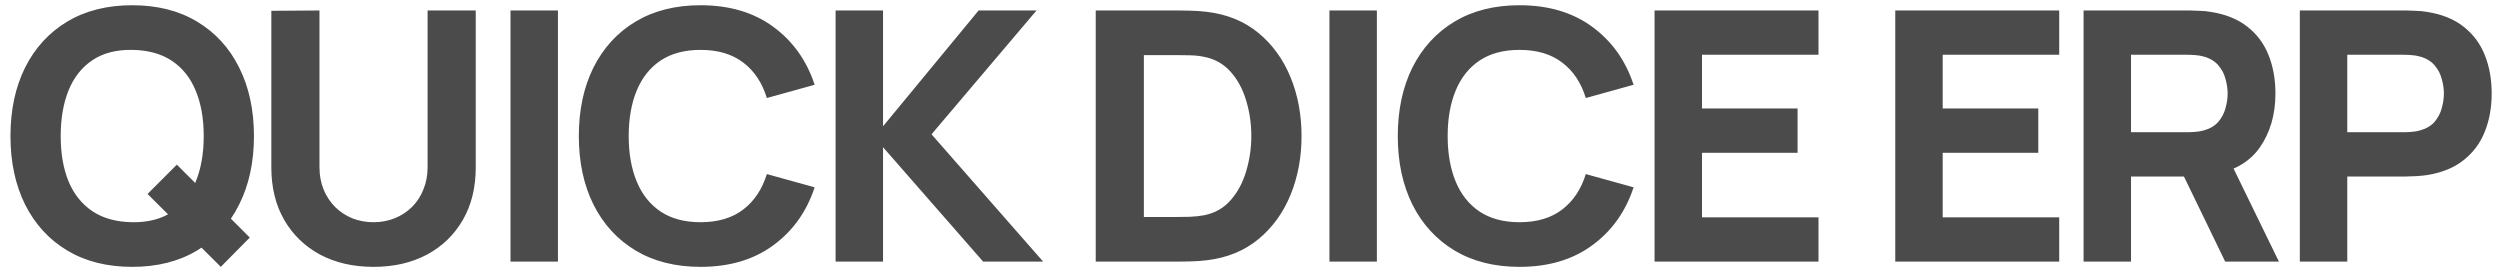 <svg width="172" height="19" viewBox="0 0 172 19" fill="none" xmlns="http://www.w3.org/2000/svg">
<path d="M15.192 18.36L10.152 13.344L12.168 11.328L17.184 16.344L15.192 18.36ZM9.096 18.36C7.368 18.36 5.876 17.984 4.62 17.232C3.372 16.48 2.408 15.428 1.728 14.076C1.056 12.724 0.72 11.152 0.72 9.36C0.72 7.568 1.056 5.996 1.728 4.644C2.408 3.292 3.372 2.24 4.62 1.488C5.876 0.736 7.368 0.36 9.096 0.36C10.824 0.36 12.312 0.736 13.56 1.488C14.816 2.24 15.78 3.292 16.452 4.644C17.132 5.996 17.472 7.568 17.472 9.36C17.472 11.152 17.132 12.724 16.452 14.076C15.78 15.428 14.816 16.48 13.56 17.232C12.312 17.984 10.824 18.36 9.096 18.36ZM9.096 15.288C10.192 15.304 11.104 15.068 11.832 14.58C12.56 14.092 13.104 13.4 13.464 12.504C13.832 11.608 14.016 10.56 14.016 9.36C14.016 8.16 13.832 7.12 13.464 6.24C13.104 5.36 12.56 4.676 11.832 4.188C11.104 3.7 10.192 3.448 9.096 3.432C8 3.416 7.088 3.652 6.36 4.14C5.632 4.628 5.084 5.32 4.716 6.216C4.356 7.112 4.176 8.16 4.176 9.36C4.176 10.56 4.356 11.6 4.716 12.48C5.084 13.36 5.632 14.044 6.36 14.532C7.088 15.02 8 15.272 9.096 15.288ZM25.7 18.36C24.308 18.36 23.084 18.08 22.027 17.52C20.971 16.952 20.148 16.156 19.555 15.132C18.963 14.108 18.668 12.904 18.668 11.52V0.744L21.98 0.72V11.496C21.98 12.064 22.076 12.58 22.267 13.044C22.459 13.508 22.724 13.908 23.059 14.244C23.404 14.58 23.799 14.84 24.247 15.024C24.703 15.2 25.188 15.288 25.7 15.288C26.227 15.288 26.715 15.196 27.163 15.012C27.619 14.828 28.015 14.568 28.352 14.232C28.688 13.896 28.948 13.496 29.131 13.032C29.323 12.568 29.419 12.056 29.419 11.496V0.72H32.731V11.52C32.731 12.904 32.435 14.108 31.843 15.132C31.252 16.156 30.427 16.952 29.372 17.52C28.316 18.08 27.091 18.36 25.7 18.36ZM35.122 18V0.72H38.386V18H35.122ZM48.199 18.36C46.471 18.36 44.979 17.984 43.723 17.232C42.475 16.48 41.511 15.428 40.831 14.076C40.159 12.724 39.823 11.152 39.823 9.36C39.823 7.568 40.159 5.996 40.831 4.644C41.511 3.292 42.475 2.24 43.723 1.488C44.979 0.736 46.471 0.36 48.199 0.36C50.183 0.36 51.847 0.852 53.191 1.836C54.543 2.82 55.495 4.152 56.047 5.832L52.759 6.744C52.439 5.696 51.899 4.884 51.139 4.308C50.379 3.724 49.399 3.432 48.199 3.432C47.103 3.432 46.187 3.676 45.451 4.164C44.723 4.652 44.175 5.34 43.807 6.228C43.439 7.116 43.255 8.16 43.255 9.36C43.255 10.56 43.439 11.604 43.807 12.492C44.175 13.38 44.723 14.068 45.451 14.556C46.187 15.044 47.103 15.288 48.199 15.288C49.399 15.288 50.379 14.996 51.139 14.412C51.899 13.828 52.439 13.016 52.759 11.976L56.047 12.888C55.495 14.568 54.543 15.9 53.191 16.884C51.847 17.868 50.183 18.36 48.199 18.36ZM57.489 18V0.72H60.753V8.688L67.329 0.72H71.313L64.089 9.24L71.769 18H67.641L60.753 10.128V18H57.489ZM75.386 18V0.72H80.978C81.114 0.72 81.394 0.724 81.818 0.732C82.242 0.74 82.65 0.768 83.042 0.816C84.434 0.984 85.614 1.468 86.582 2.268C87.55 3.068 88.286 4.084 88.79 5.316C89.294 6.548 89.546 7.896 89.546 9.36C89.546 10.824 89.294 12.172 88.79 13.404C88.286 14.636 87.55 15.652 86.582 16.452C85.614 17.252 84.434 17.736 83.042 17.904C82.65 17.952 82.242 17.98 81.818 17.988C81.394 17.996 81.114 18 80.978 18H75.386ZM78.698 14.928H80.978C81.194 14.928 81.486 14.924 81.854 14.916C82.222 14.9 82.554 14.864 82.85 14.808C83.602 14.656 84.214 14.304 84.686 13.752C85.166 13.2 85.518 12.536 85.742 11.76C85.974 10.984 86.09 10.184 86.09 9.36C86.09 8.496 85.97 7.676 85.73 6.9C85.498 6.124 85.142 5.468 84.662 4.932C84.182 4.396 83.578 4.056 82.85 3.912C82.554 3.848 82.222 3.812 81.854 3.804C81.486 3.796 81.194 3.792 80.978 3.792H78.698V14.928ZM91.465 18V0.72H94.729V18H91.465ZM104.543 18.36C102.815 18.36 101.323 17.984 100.067 17.232C98.819 16.48 97.855 15.428 97.175 14.076C96.503 12.724 96.167 11.152 96.167 9.36C96.167 7.568 96.503 5.996 97.175 4.644C97.855 3.292 98.819 2.24 100.067 1.488C101.323 0.736 102.815 0.36 104.543 0.36C106.527 0.36 108.191 0.852 109.535 1.836C110.887 2.82 111.839 4.152 112.391 5.832L109.103 6.744C108.783 5.696 108.243 4.884 107.483 4.308C106.723 3.724 105.743 3.432 104.543 3.432C103.447 3.432 102.531 3.676 101.795 4.164C101.067 4.652 100.519 5.34 100.151 6.228C99.783 7.116 99.599 8.16 99.599 9.36C99.599 10.56 99.783 11.604 100.151 12.492C100.519 13.38 101.067 14.068 101.795 14.556C102.531 15.044 103.447 15.288 104.543 15.288C105.743 15.288 106.723 14.996 107.483 14.412C108.243 13.828 108.783 13.016 109.103 11.976L112.391 12.888C111.839 14.568 110.887 15.9 109.535 16.884C108.191 17.868 106.527 18.36 104.543 18.36ZM113.833 18V0.72H125.113V3.768H117.097V7.464H123.673V10.512H117.097V14.952H125.113V18H113.833ZM130.394 18V0.72H141.674V3.768H133.658V7.464H140.234V10.512H133.658V14.952H141.674V18H130.394ZM143.35 18V0.72H150.646C150.814 0.72 151.038 0.728 151.318 0.744C151.606 0.752 151.862 0.776 152.086 0.816C153.118 0.976 153.962 1.316 154.618 1.836C155.282 2.356 155.77 3.012 156.082 3.804C156.394 4.588 156.55 5.464 156.55 6.432C156.55 7.88 156.19 9.12 155.47 10.152C154.75 11.176 153.622 11.808 152.086 12.048L150.646 12.144H146.614V18H143.35ZM153.094 18L149.686 10.968L153.046 10.32L156.79 18H153.094ZM146.614 9.096H150.502C150.67 9.096 150.854 9.088 151.054 9.072C151.254 9.056 151.438 9.024 151.606 8.976C152.046 8.856 152.386 8.656 152.626 8.376C152.866 8.088 153.03 7.772 153.118 7.428C153.214 7.076 153.262 6.744 153.262 6.432C153.262 6.12 153.214 5.792 153.118 5.448C153.03 5.096 152.866 4.78 152.626 4.5C152.386 4.212 152.046 4.008 151.606 3.888C151.438 3.84 151.254 3.808 151.054 3.792C150.854 3.776 150.67 3.768 150.502 3.768H146.614V9.096ZM158.228 18V0.72H165.524C165.692 0.72 165.916 0.728 166.196 0.744C166.484 0.752 166.74 0.776 166.964 0.816C167.996 0.976 168.84 1.316 169.496 1.836C170.16 2.356 170.648 3.012 170.96 3.804C171.272 4.588 171.428 5.464 171.428 6.432C171.428 7.4 171.268 8.28 170.948 9.072C170.636 9.856 170.148 10.508 169.484 11.028C168.828 11.548 167.988 11.888 166.964 12.048C166.74 12.08 166.484 12.104 166.196 12.12C165.908 12.136 165.684 12.144 165.524 12.144H161.492V18H158.228ZM161.492 9.096H165.38C165.548 9.096 165.732 9.088 165.932 9.072C166.132 9.056 166.316 9.024 166.484 8.976C166.924 8.856 167.264 8.656 167.504 8.376C167.744 8.088 167.908 7.772 167.996 7.428C168.092 7.076 168.14 6.744 168.14 6.432C168.14 6.12 168.092 5.792 167.996 5.448C167.908 5.096 167.744 4.78 167.504 4.5C167.264 4.212 166.924 4.008 166.484 3.888C166.316 3.84 166.132 3.808 165.932 3.792C165.732 3.776 165.548 3.768 165.38 3.768H161.492V9.096Z" fill="#4B4B4B"/>
</svg>
